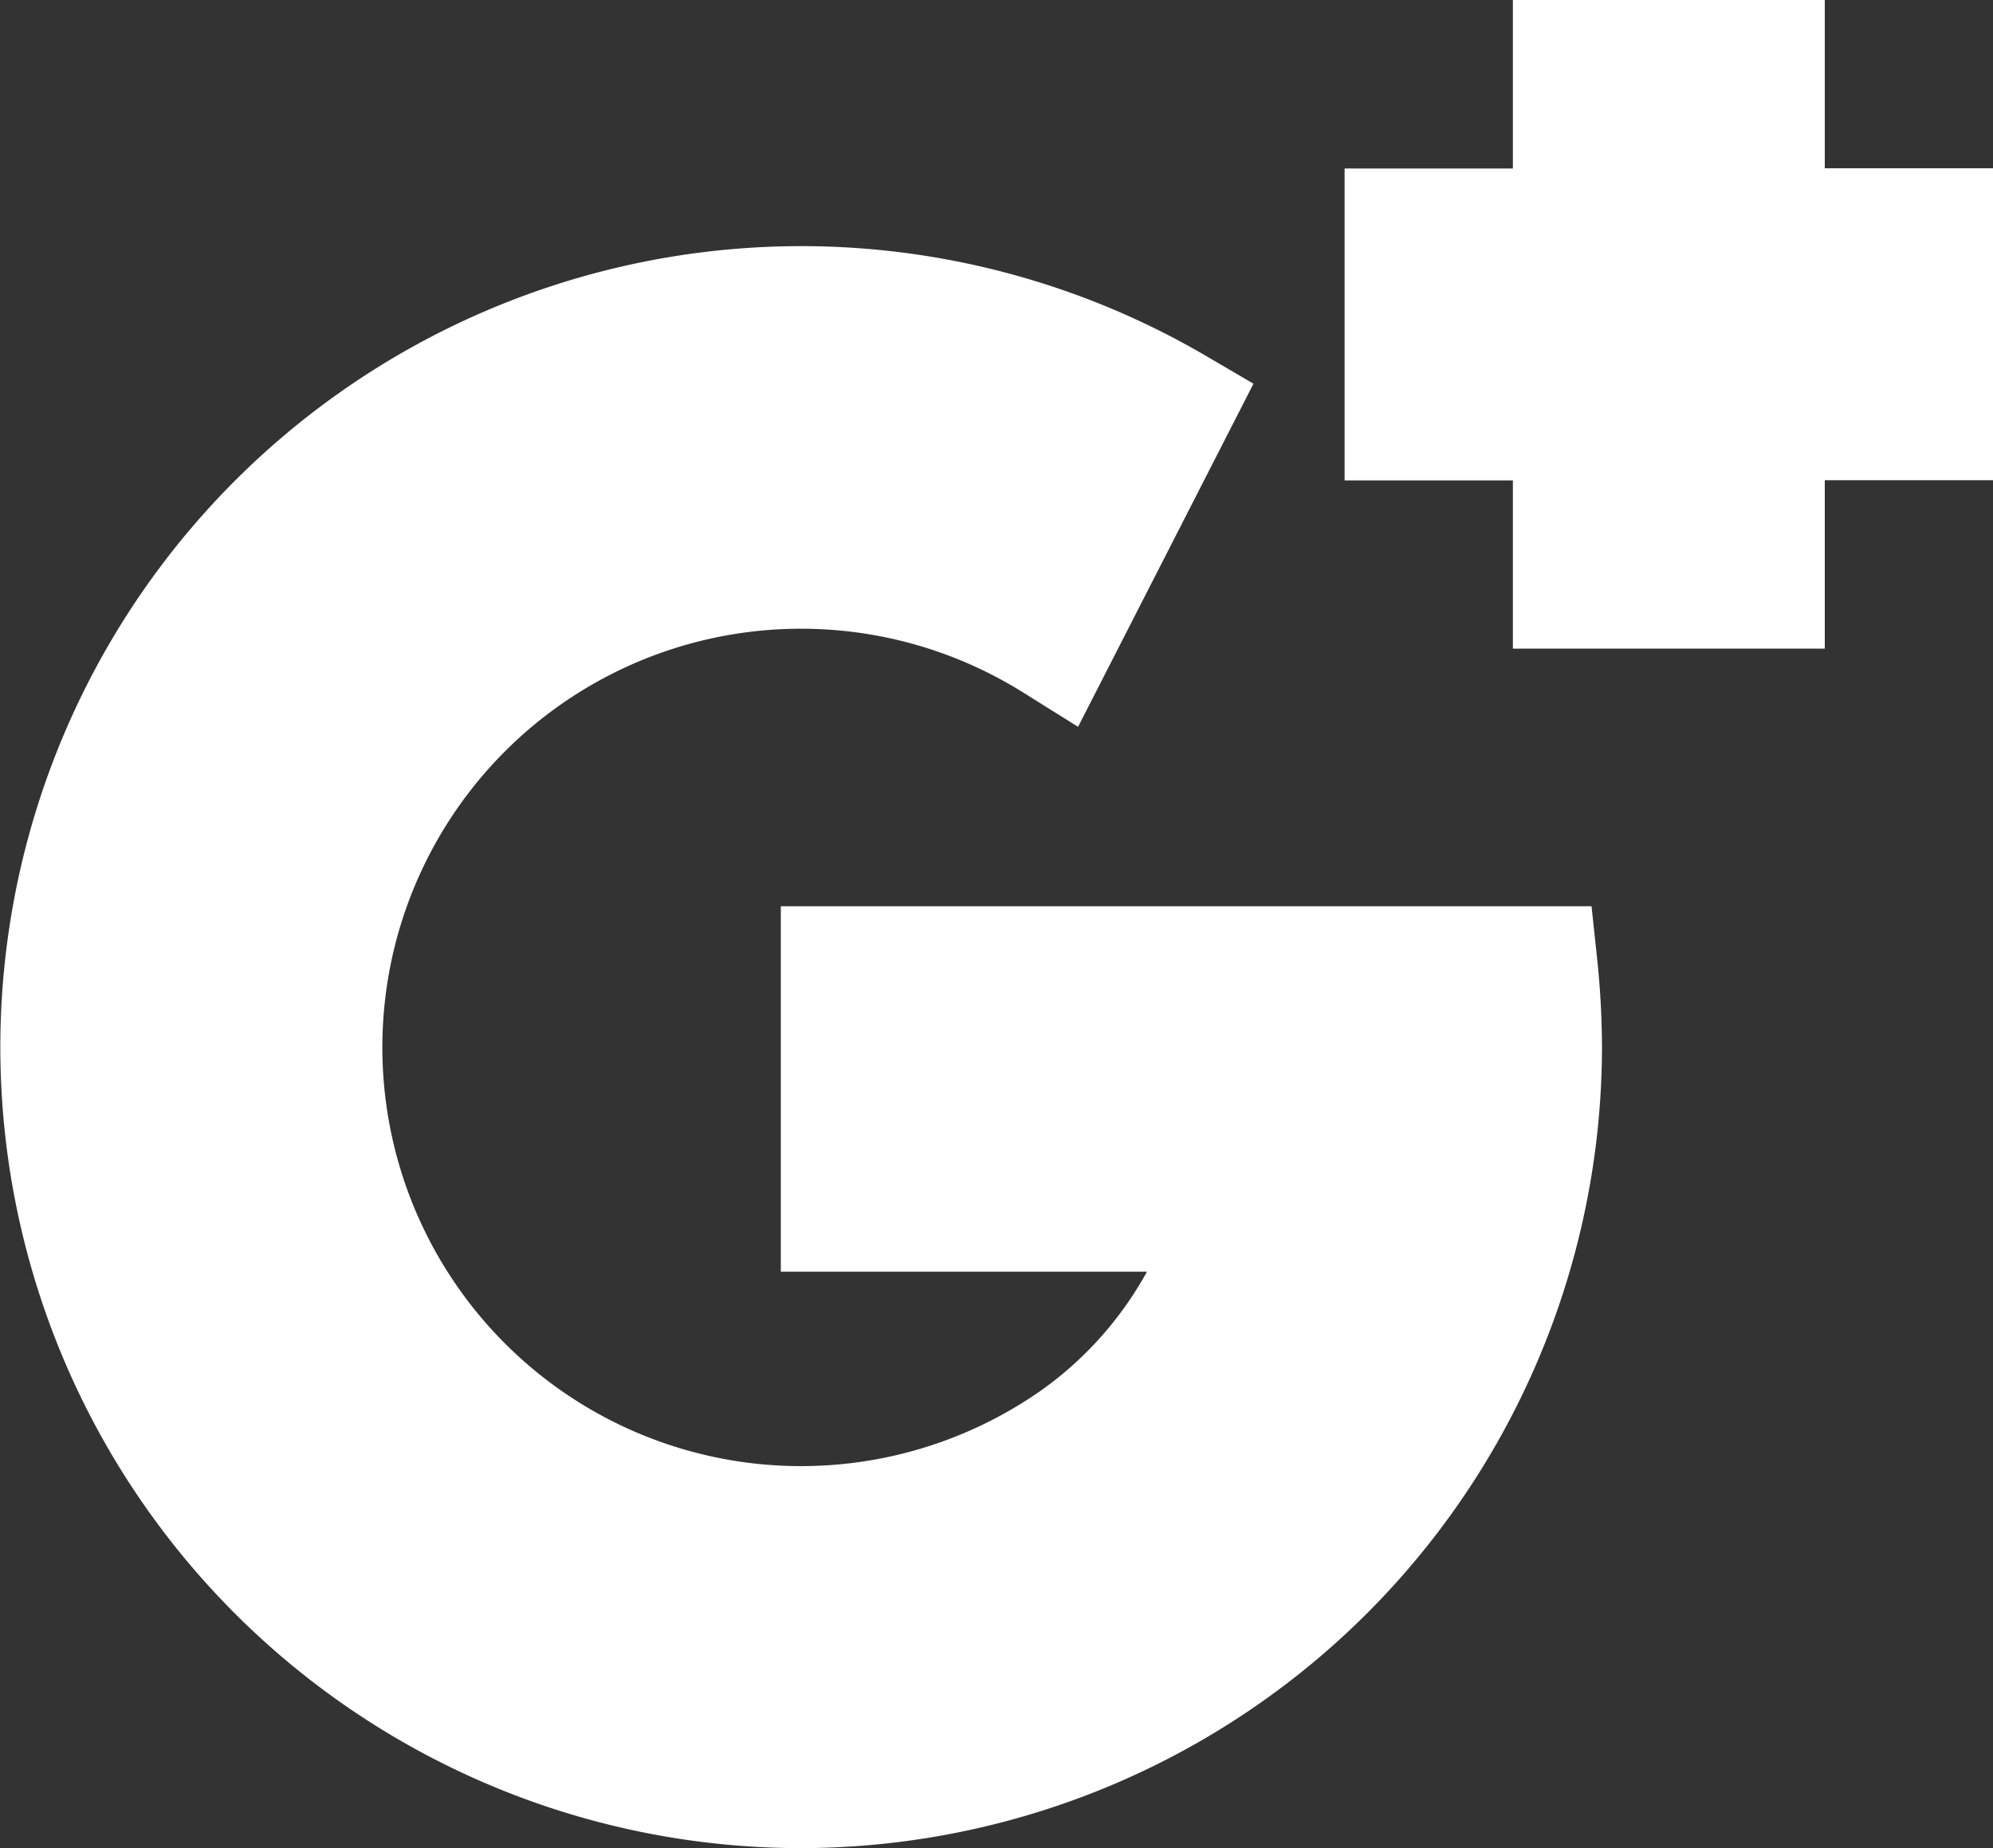 <svg xmlns="http://www.w3.org/2000/svg" width="29.394" height="27.255" viewBox="0 0 29.394 27.255">
  <rect x="0" y="0" width="29.394" height="27.255" fill="#333333" stroke="none"/>
  <g id="google-plus" transform="translate(0 1.25)">
    <path id="Path_4" data-name="Path 4" d="M11.813,101.385a11.813,11.813,0,1,1,5.974-22.007l.7.41L15.9,84.848l-.8-.5a6.175,6.175,0,1,0,.261,10.283,5.25,5.25,0,0,0,1.555-1.747h-5.4v-5.39H23.473l.082.768a12.848,12.848,0,0,1,.072,1.311A11.827,11.827,0,0,1,11.813,101.385Zm0,0" transform="translate(0 -75.379)" fill="#fff"/>
    <path id="Path_5" data-name="Path 5" d="M438.8,8.316h-4.6V5.835h-2.482v-4.6H434.2V-1.25h4.6V1.232h2.482v4.6H438.8Zm0,0" transform="translate(-411.887)" fill="#fff"/>
  </g>
</svg>
